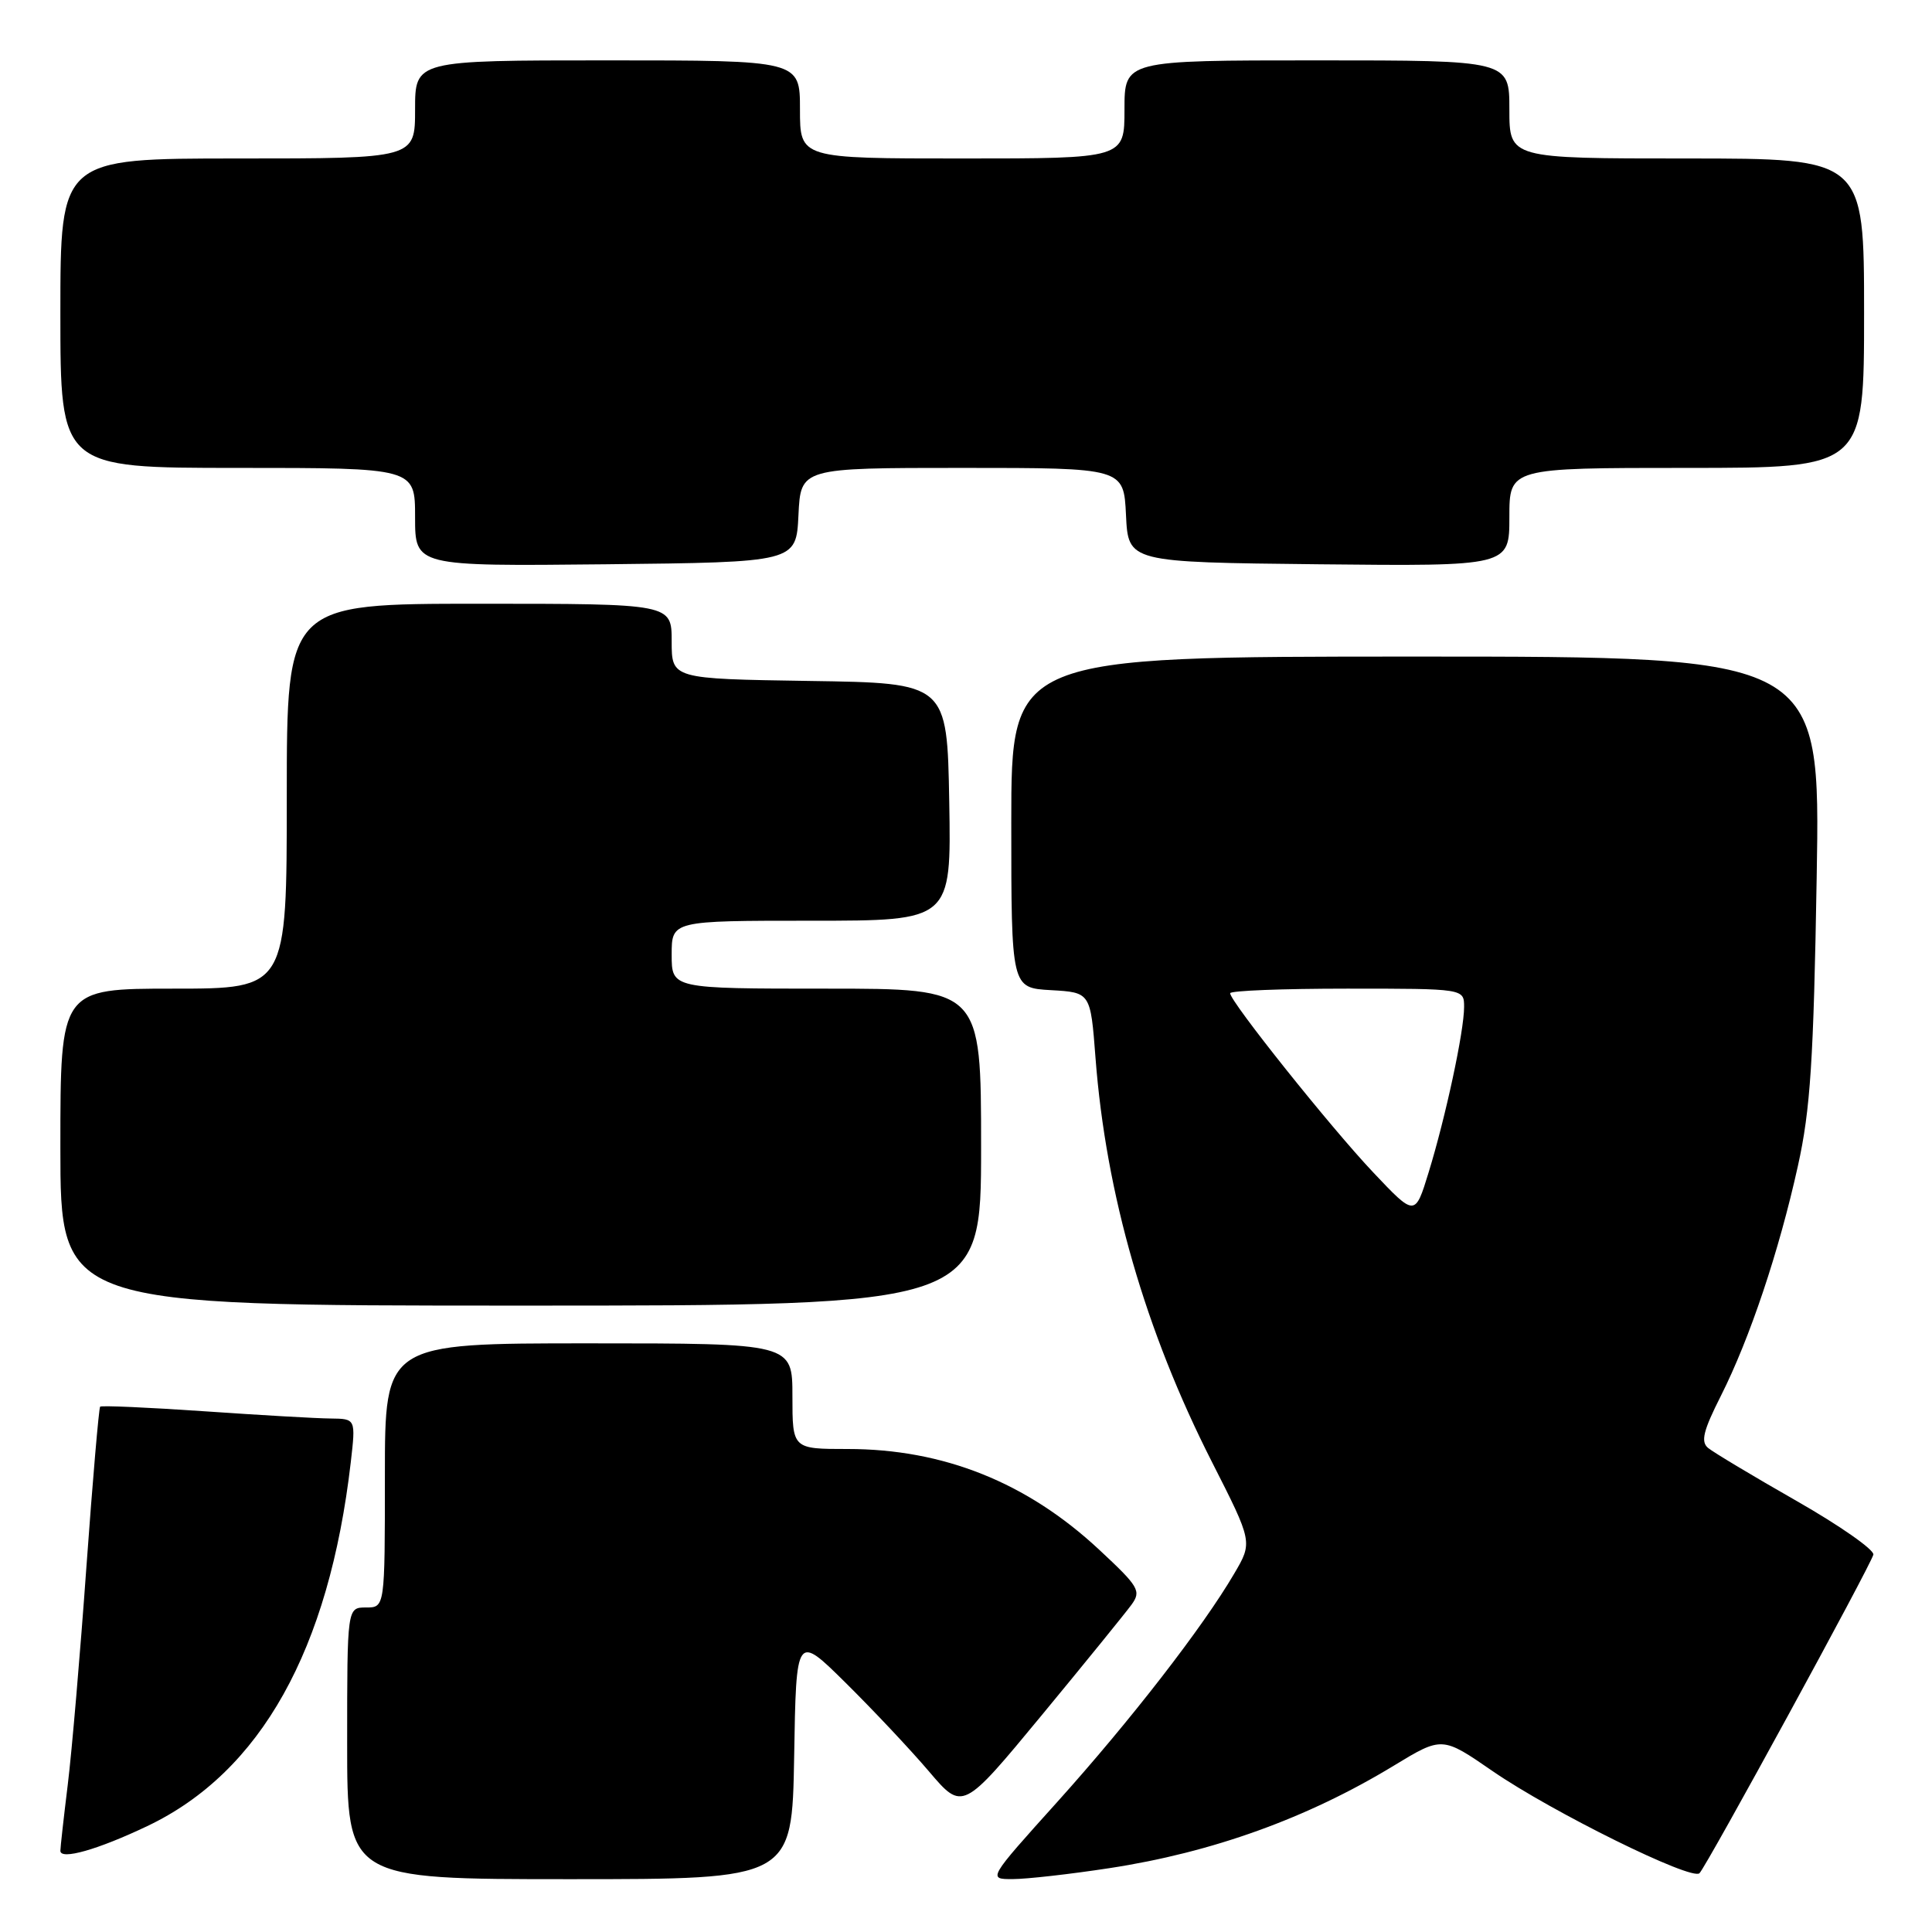 <?xml version="1.0" encoding="UTF-8" standalone="no"?>
<!DOCTYPE svg PUBLIC "-//W3C//DTD SVG 1.1//EN" "http://www.w3.org/Graphics/SVG/1.1/DTD/svg11.dtd" >
<svg xmlns="http://www.w3.org/2000/svg" xmlns:xlink="http://www.w3.org/1999/xlink" version="1.1" viewBox="0 0 256 256">
 <g >
 <path fill="currentColor"
d=" M 105.23 232.75 C 105.50 216.50 105.50 216.50 112.07 223.00 C 115.68 226.57 120.65 231.85 123.10 234.73 C 127.55 239.96 127.55 239.96 138.03 227.28 C 143.79 220.31 149.14 213.71 149.93 212.63 C 151.25 210.81 150.92 210.25 145.61 205.31 C 136.06 196.42 125.01 192.00 112.32 192.00 C 105.00 192.00 105.00 192.00 105.00 185.00 C 105.00 178.00 105.00 178.00 78.00 178.00 C 51.00 178.00 51.00 178.00 51.00 195.50 C 51.00 213.00 51.00 213.00 48.50 213.00 C 46.00 213.00 46.00 213.00 46.00 231.00 C 46.00 249.00 46.00 249.00 75.48 249.00 C 104.95 249.00 104.95 249.00 105.23 232.75 Z  M 147.00 247.54 C 160.63 245.46 173.23 240.92 184.67 233.97 C 191.09 230.07 191.09 230.07 197.79 234.69 C 205.67 240.11 224.16 249.24 225.19 248.21 C 226.16 247.24 247.88 207.43 248.23 206.00 C 248.38 205.37 243.80 202.16 238.05 198.88 C 232.30 195.60 227.03 192.44 226.33 191.86 C 225.33 191.03 225.69 189.58 228.03 184.95 C 231.85 177.37 235.73 165.81 238.23 154.50 C 239.89 147.03 240.31 140.51 240.72 116.25 C 241.22 87.00 241.22 87.00 187.61 87.00 C 134.00 87.00 134.00 87.00 134.00 108.95 C 134.00 130.90 134.00 130.90 139.25 131.20 C 144.50 131.50 144.50 131.50 145.16 140.17 C 146.54 158.24 151.75 176.33 160.60 193.74 C 165.99 204.35 165.99 204.35 163.53 208.53 C 159.38 215.62 149.77 228.01 140.11 238.75 C 130.88 249.00 130.88 249.00 134.19 248.99 C 136.01 248.99 141.78 248.34 147.00 247.54 Z  M 19.51 241.97 C 34.55 234.82 43.60 218.63 46.48 193.75 C 47.14 188.00 47.14 188.00 43.82 187.96 C 41.99 187.95 34.45 187.51 27.05 187.00 C 19.65 186.49 13.45 186.22 13.27 186.39 C 13.10 186.57 12.28 196.12 11.45 207.61 C 10.63 219.10 9.52 232.09 8.98 236.47 C 8.44 240.86 8.00 244.81 8.00 245.24 C 8.00 246.50 12.96 245.09 19.51 241.97 Z  M 130.00 152.00 C 130.00 131.00 130.00 131.00 109.50 131.00 C 89.00 131.00 89.00 131.00 89.00 126.50 C 89.00 122.00 89.00 122.00 107.53 122.00 C 126.05 122.00 126.05 122.00 125.78 106.25 C 125.50 90.50 125.50 90.50 107.25 90.23 C 89.00 89.95 89.00 89.95 89.00 84.98 C 89.00 80.00 89.00 80.00 63.50 80.00 C 38.00 80.00 38.00 80.00 38.00 105.50 C 38.00 131.00 38.00 131.00 23.00 131.00 C 8.00 131.00 8.00 131.00 8.00 152.00 C 8.00 173.00 8.00 173.00 69.00 173.00 C 130.00 173.00 130.00 173.00 130.00 152.00 Z  M 105.80 68.25 C 106.10 62.00 106.10 62.00 127.50 62.00 C 148.90 62.00 148.90 62.00 149.20 68.25 C 149.50 74.50 149.50 74.50 174.75 74.77 C 200.00 75.03 200.00 75.03 200.00 68.52 C 200.00 62.00 200.00 62.00 223.50 62.00 C 247.00 62.00 247.00 62.00 247.00 41.50 C 247.00 21.00 247.00 21.00 223.50 21.00 C 200.00 21.00 200.00 21.00 200.00 14.50 C 200.00 8.00 200.00 8.00 174.50 8.00 C 149.00 8.00 149.00 8.00 149.00 14.50 C 149.00 21.00 149.00 21.00 127.50 21.00 C 106.00 21.00 106.00 21.00 106.00 14.50 C 106.00 8.00 106.00 8.00 80.50 8.00 C 55.00 8.00 55.00 8.00 55.00 14.50 C 55.00 21.00 55.00 21.00 31.50 21.00 C 8.00 21.00 8.00 21.00 8.00 41.50 C 8.00 62.00 8.00 62.00 31.50 62.00 C 55.00 62.00 55.00 62.00 55.00 68.52 C 55.00 75.03 55.00 75.03 80.25 74.77 C 105.50 74.50 105.50 74.50 105.80 68.25 Z  M 181.96 155.35 C 176.32 149.39 163.00 132.71 163.00 131.61 C 163.00 131.27 169.97 131.00 178.50 131.00 C 194.00 131.00 194.00 131.00 194.00 133.43 C 194.00 136.64 191.56 148.00 189.30 155.35 C 187.50 161.21 187.50 161.21 181.96 155.35 Z "/>
</g>
</svg>